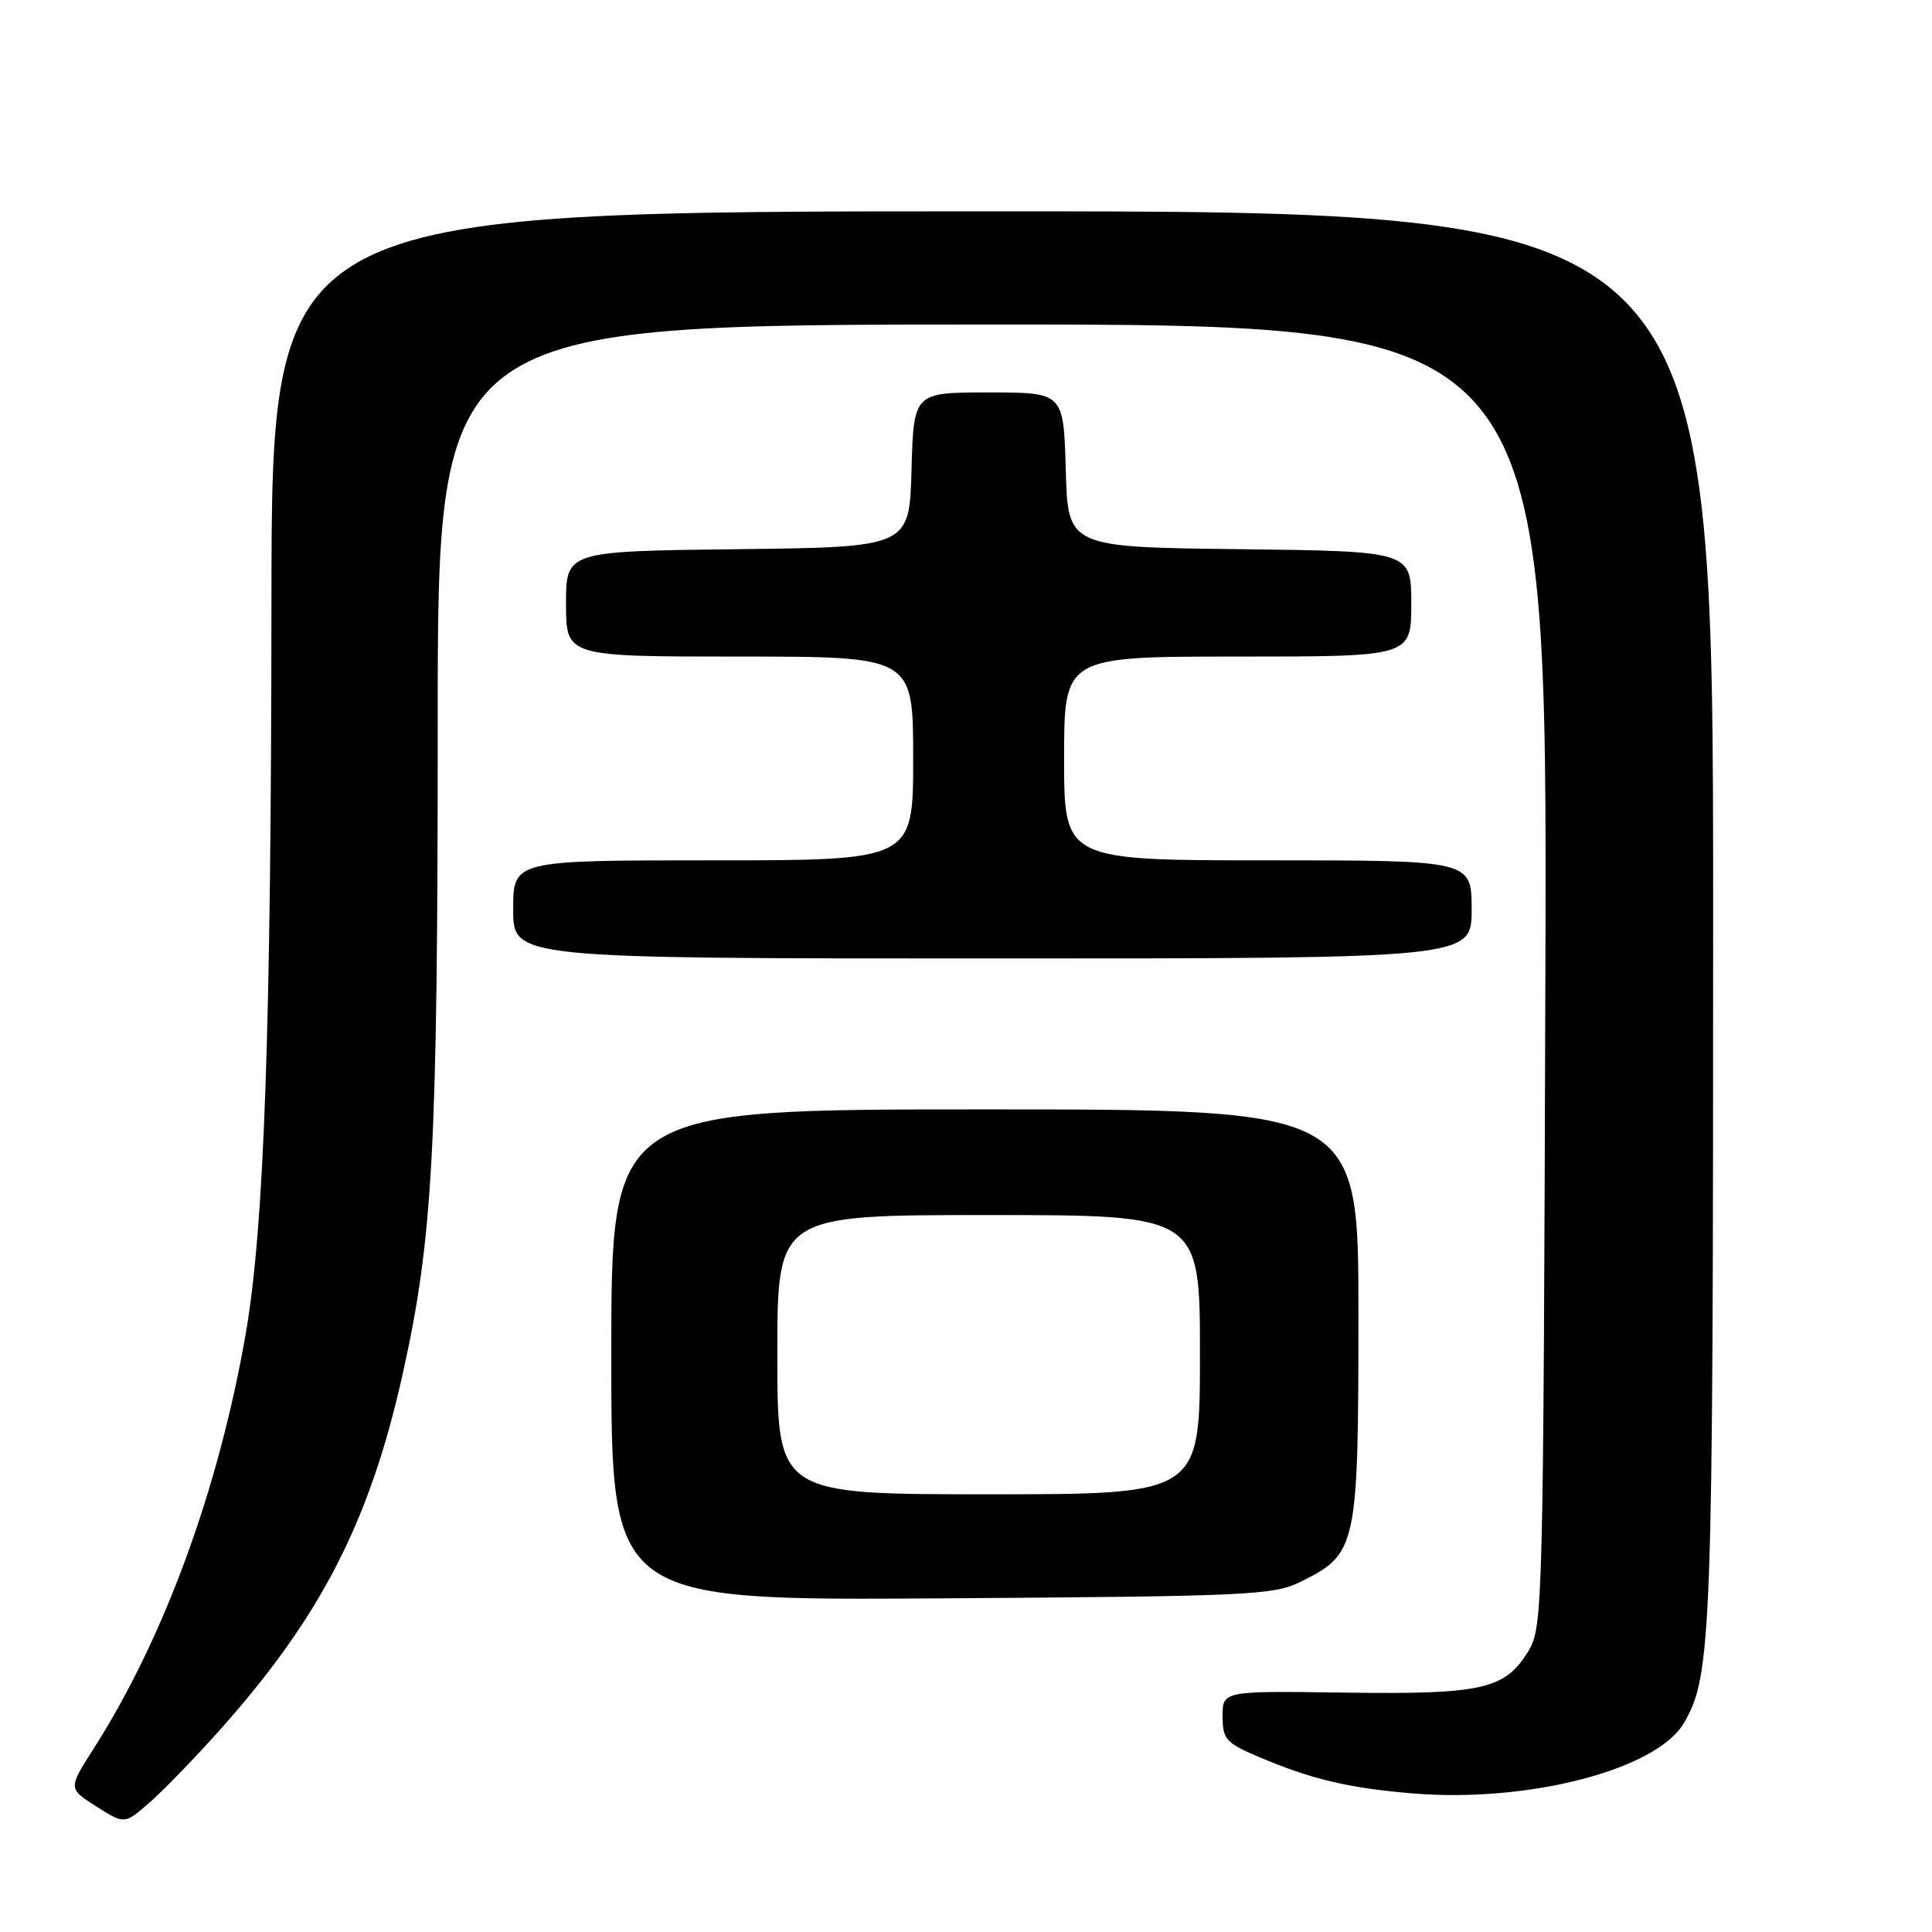 <?xml version="1.0" encoding="UTF-8" standalone="no"?>
<!DOCTYPE svg PUBLIC "-//W3C//DTD SVG 1.1//EN" "http://www.w3.org/Graphics/SVG/1.1/DTD/svg11.dtd" >
<svg xmlns="http://www.w3.org/2000/svg" xmlns:xlink="http://www.w3.org/1999/xlink" version="1.1" viewBox="0 0 256 256">
 <g >
 <path fill="currentColor"
d=" M 29.14 229.22 C 42.53 214.22 49.02 201.56 53.37 182.00 C 57.37 164.03 58.00 152.25 58.00 95.75 C 58.00 43.00 58.00 43.00 131.52 43.00 C 205.04 43.00 205.04 43.00 204.77 129.25 C 204.51 212.59 204.43 215.61 202.56 218.71 C 199.45 223.85 196.49 224.53 178.25 224.28 C 162.00 224.05 162.00 224.05 162.00 227.40 C 162.00 230.45 162.43 230.94 166.75 232.78 C 173.73 235.75 178.59 236.91 187.12 237.63 C 202.48 238.92 219.53 234.50 223.14 228.29 C 226.82 221.97 227.00 216.93 227.00 121.45 C 227.00 28.00 227.00 28.00 131.50 28.00 C 36.00 28.00 36.00 28.00 35.97 79.75 C 35.93 136.63 35.01 162.66 32.55 176.79 C 28.94 197.45 21.72 217.13 12.38 231.75 C 9.03 236.99 9.03 236.99 12.77 239.37 C 16.50 241.74 16.50 241.74 19.82 238.84 C 21.65 237.24 25.84 232.92 29.14 229.22 Z  M 172.37 209.58 C 179.81 205.89 179.99 205.03 180.00 174.25 C 180.00 147.00 180.00 147.00 130.50 147.00 C 81.00 147.00 81.00 147.00 81.00 179.54 C 81.00 212.08 81.00 212.08 124.75 211.79 C 165.55 211.52 168.76 211.37 172.37 209.58 Z  M 195.00 120.50 C 195.00 114.00 195.00 114.00 168.00 114.00 C 141.00 114.00 141.00 114.00 141.00 100.50 C 141.00 87.00 141.00 87.00 164.00 87.00 C 187.00 87.00 187.00 87.00 187.00 80.02 C 187.00 73.04 187.00 73.04 164.25 72.77 C 141.50 72.50 141.50 72.50 141.22 62.25 C 140.93 52.00 140.93 52.00 131.00 52.00 C 121.07 52.00 121.07 52.00 120.78 62.25 C 120.50 72.50 120.50 72.50 97.75 72.77 C 75.00 73.04 75.00 73.04 75.00 80.02 C 75.00 87.00 75.00 87.00 98.00 87.00 C 121.00 87.00 121.00 87.00 121.00 100.50 C 121.00 114.00 121.00 114.00 94.50 114.00 C 68.00 114.00 68.00 114.00 68.00 120.50 C 68.00 127.00 68.00 127.00 131.50 127.00 C 195.00 127.00 195.00 127.00 195.00 120.50 Z  M 103.00 179.50 C 103.00 161.00 103.00 161.00 131.00 161.00 C 159.00 161.00 159.00 161.00 159.00 179.50 C 159.00 198.00 159.00 198.00 131.00 198.00 C 103.00 198.00 103.00 198.00 103.00 179.50 Z "/>
</g>
</svg>